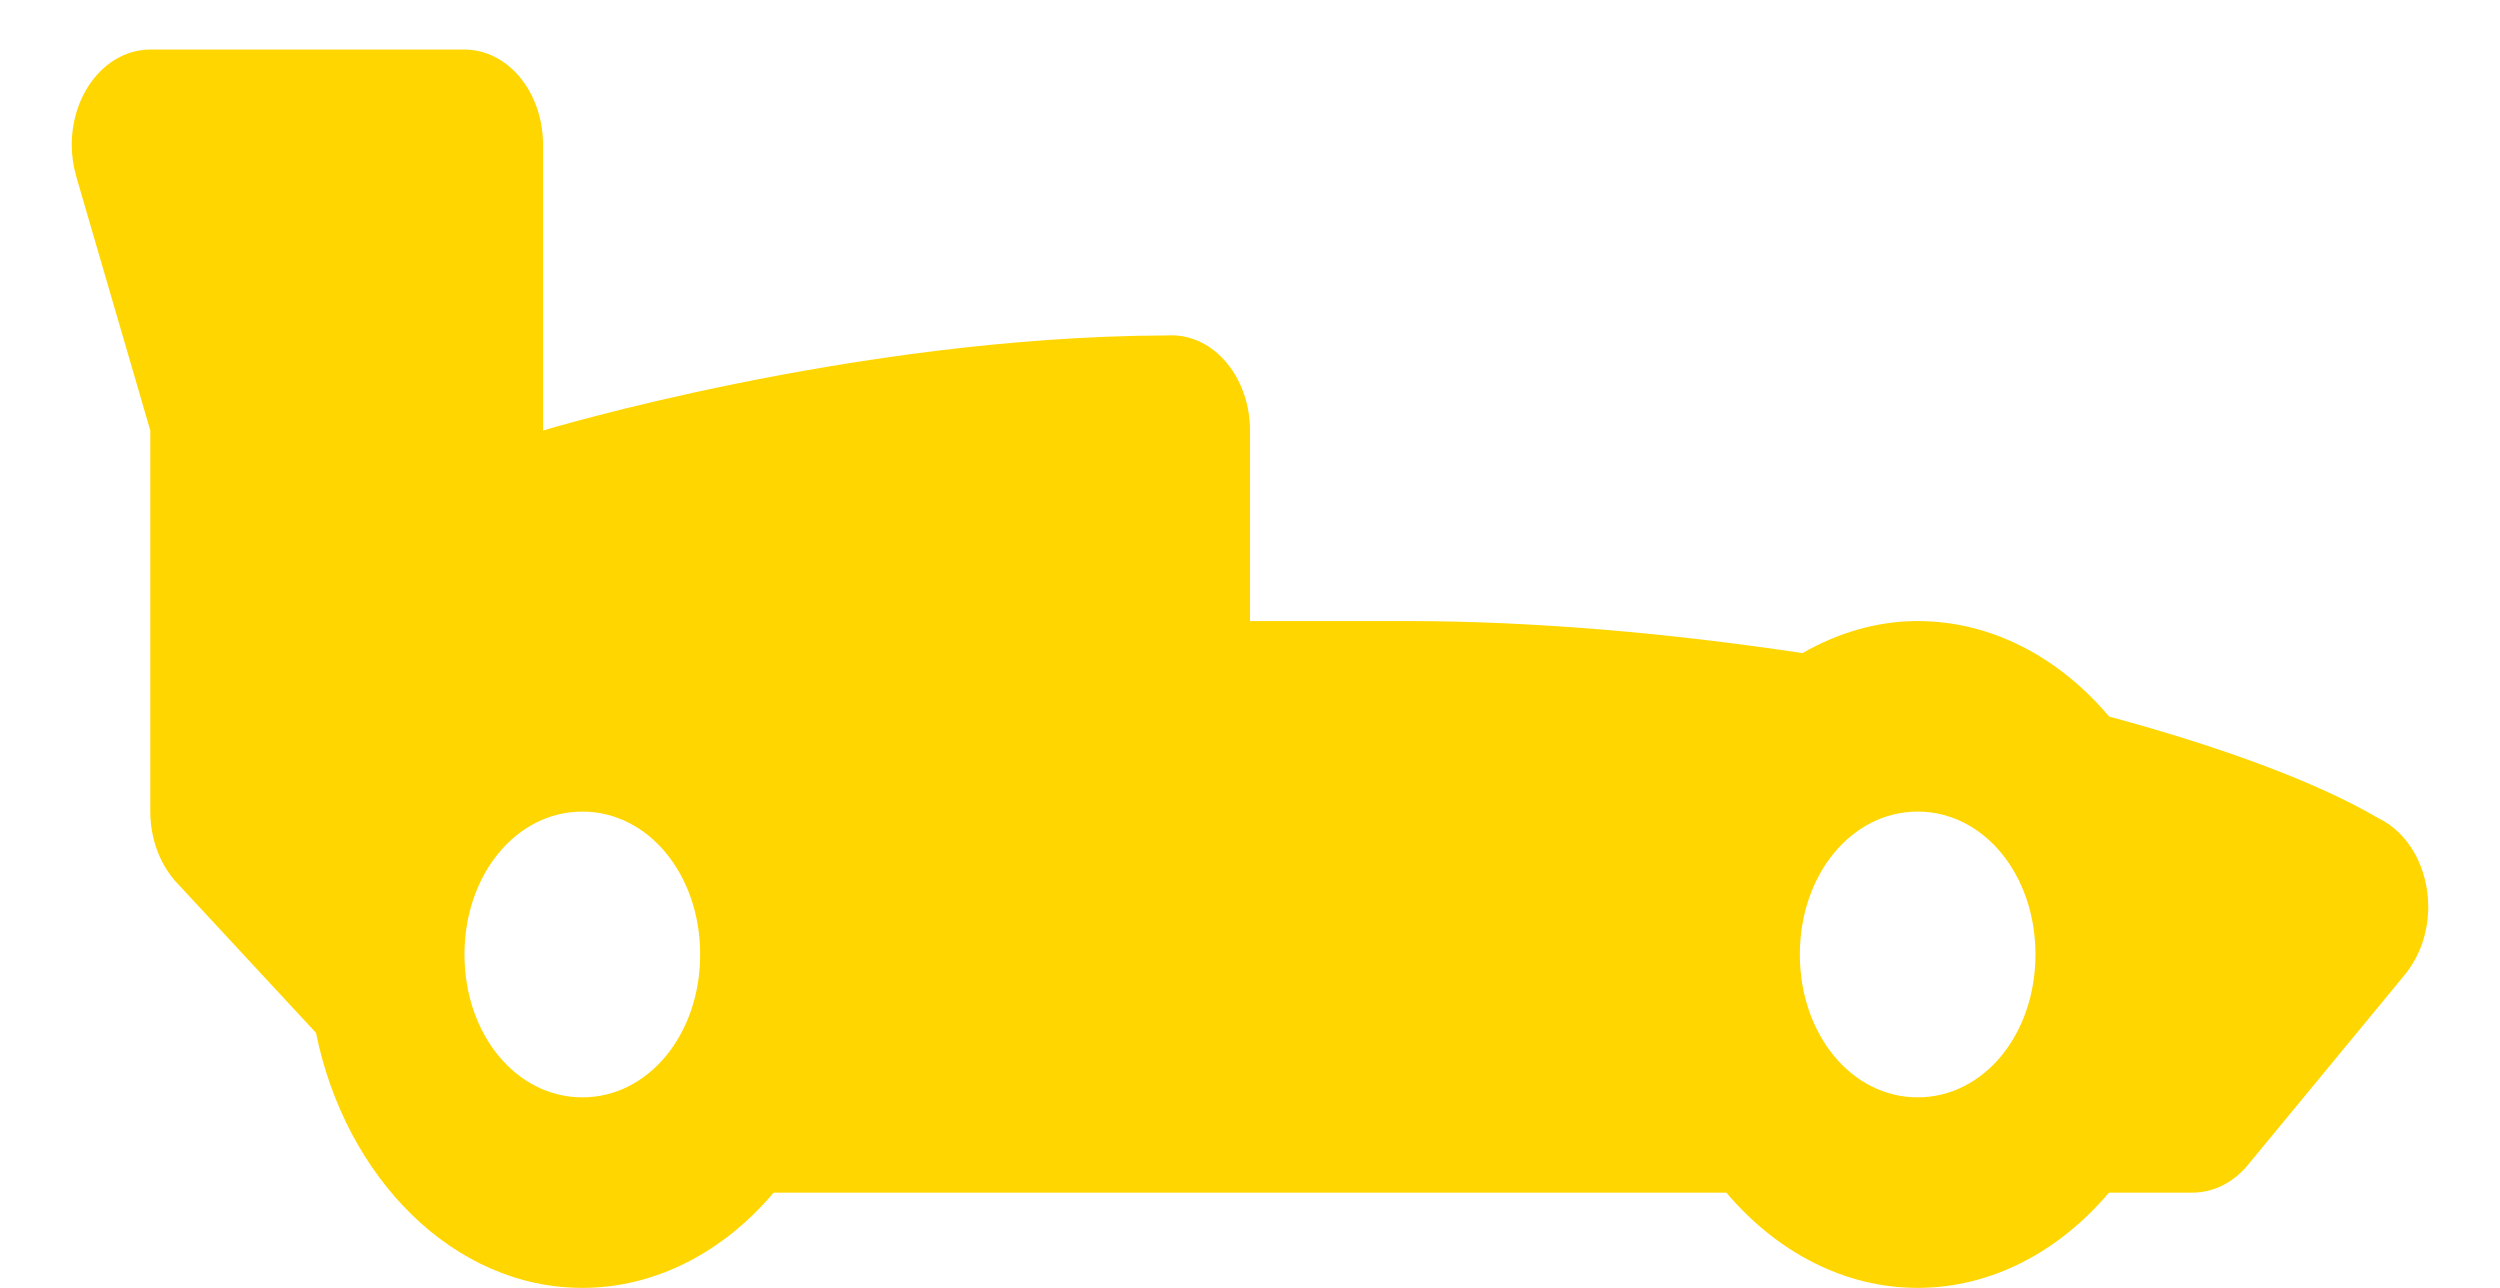 <svg width="33" height="17" viewBox="0 0 33 17" fill="none" xmlns="http://www.w3.org/2000/svg">
    <path d="M1.984 0.654C1.709 0.654 1.445 0.786 1.251 1.022C1.056 1.258 0.947 1.578 0.947 1.911C0.947 2.05 0.967 2.188 1.004 2.319L1.016 2.363C1.017 2.366 1.017 2.368 1.018 2.37L1.984 5.683L1.984 10.713C1.984 10.881 2.012 11.046 2.066 11.201C2.12 11.355 2.199 11.495 2.298 11.612V11.614L2.316 11.634C2.333 11.653 2.351 11.672 2.369 11.69L4.171 13.633C4.56 15.553 5.99 17 7.687 17C8.666 17 9.557 16.517 10.212 15.743H16.5L22.788 15.743C23.443 16.517 24.334 17 25.313 17C26.292 17 27.183 16.517 27.838 15.743H28.942C29.079 15.742 29.215 15.71 29.341 15.646C29.468 15.581 29.583 15.488 29.679 15.369L31.739 12.872C31.747 12.862 31.755 12.852 31.763 12.842V12.84C31.948 12.606 32.052 12.295 32.053 11.97C32.052 11.718 31.99 11.472 31.873 11.263C31.756 11.055 31.59 10.894 31.396 10.801C30.575 10.319 29.316 9.858 27.84 9.458C27.185 8.682 26.293 8.198 25.313 8.198C24.769 8.198 24.257 8.356 23.792 8.621C22.05 8.358 20.243 8.198 18.573 8.198H16.5V5.683C16.5 5.35 16.391 5.03 16.196 4.794C16.002 4.558 15.738 4.426 15.463 4.426C15.439 4.426 15.414 4.427 15.39 4.428C11.267 4.443 7.168 5.683 7.168 5.683V1.911C7.168 1.578 7.059 1.258 6.865 1.022C6.67 0.786 6.406 0.654 6.131 0.654L1.984 0.654ZM7.687 10.713C8.558 10.713 9.242 11.543 9.242 12.599C9.242 13.656 8.558 14.485 7.687 14.485C6.816 14.485 6.131 13.656 6.131 12.599C6.131 11.543 6.816 10.713 7.687 10.713ZM25.313 10.713C26.184 10.713 26.868 11.543 26.868 12.599C26.868 13.656 26.184 14.485 25.313 14.485C24.442 14.485 23.758 13.656 23.758 12.599C23.758 11.543 24.442 10.713 25.313 10.713Z" fill="#FFD600" />
</svg>